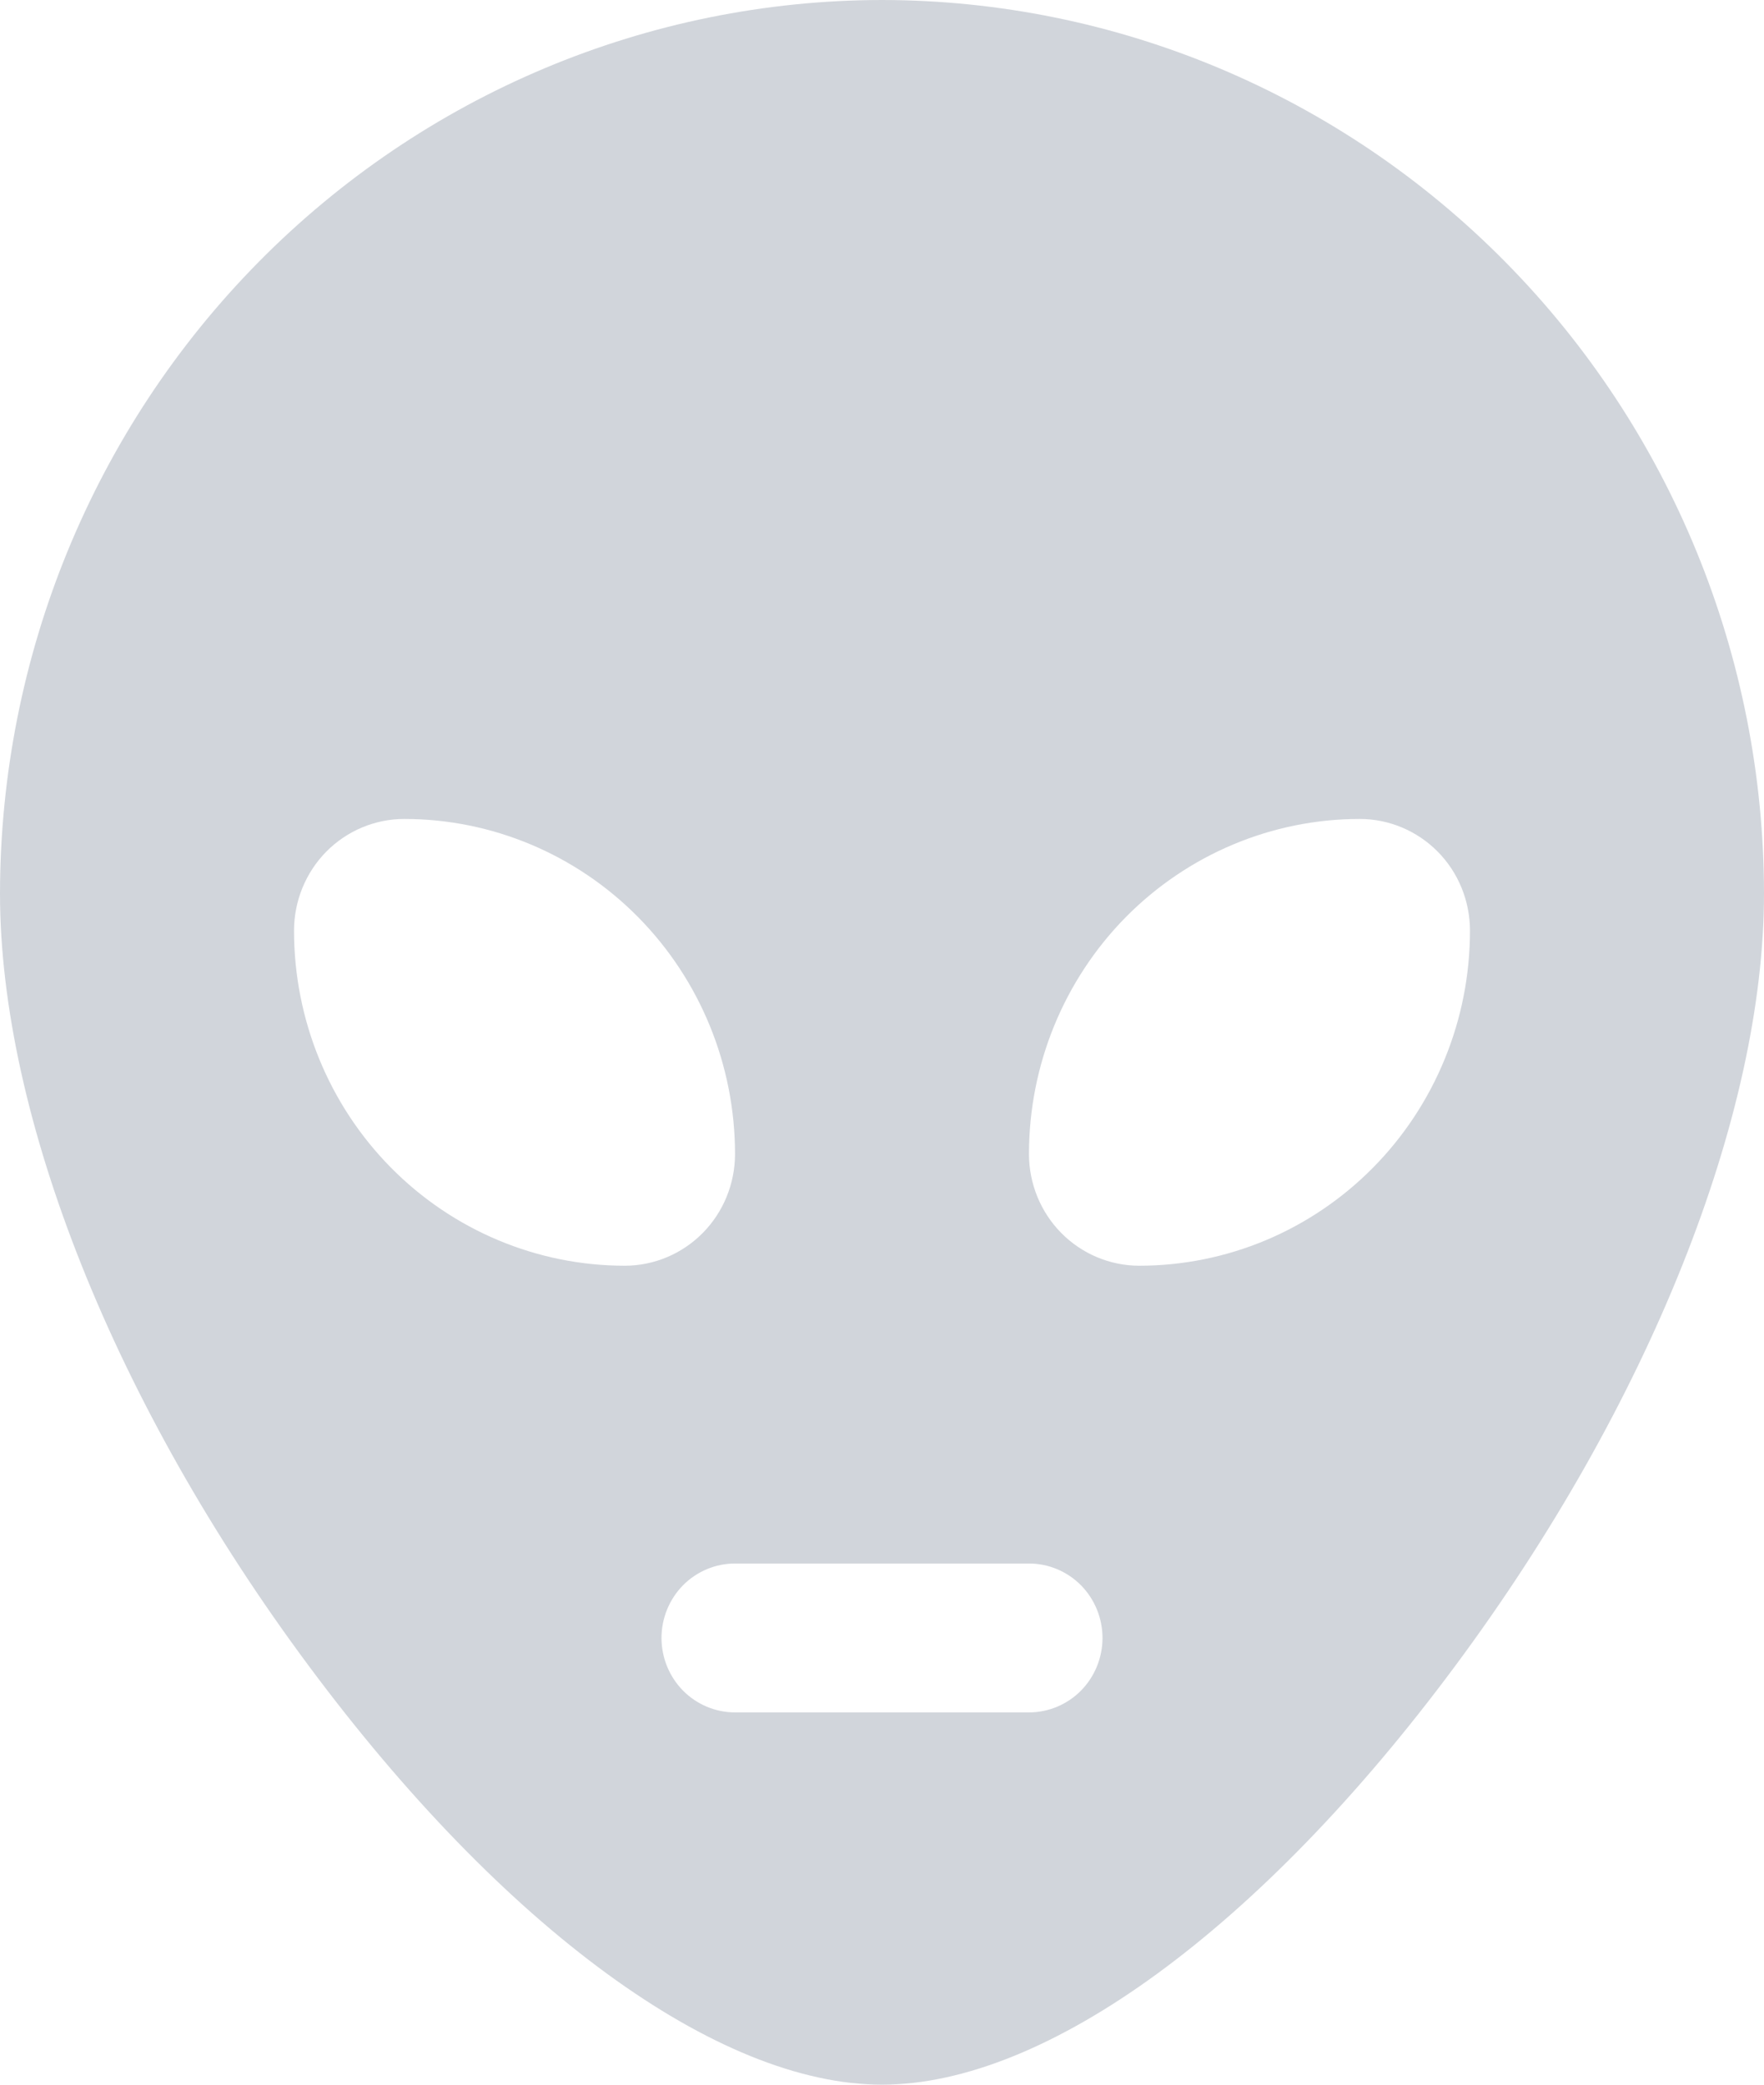 <svg width="22" height="26" viewBox="0 0 22 26" fill="none" xmlns="http://www.w3.org/2000/svg">
<path id="Vector" d="M11 0C8.084 0.003 5.288 1.178 3.226 3.267C1.163 5.356 0.003 8.189 0 11.143C0 13.929 1.439 17.534 3.851 20.777C6.278 24.044 8.95 26 11 26C13.05 26 15.722 24.049 18.149 20.777C20.561 17.527 22 13.929 22 11.143C21.997 8.189 20.837 5.356 18.774 3.267C16.712 1.178 13.916 0.003 11 0ZM3.667 11.607C3.667 11.238 3.812 10.883 4.069 10.622C4.327 10.361 4.677 10.214 5.042 10.214C6.136 10.214 7.185 10.655 7.958 11.438C8.732 12.222 9.167 13.285 9.167 14.393C9.167 14.762 9.022 15.117 8.764 15.378C8.506 15.639 8.156 15.786 7.792 15.786C6.698 15.786 5.648 15.345 4.875 14.562C4.101 13.778 3.667 12.715 3.667 11.607ZM12.833 21.357H9.167C8.924 21.357 8.69 21.259 8.518 21.085C8.347 20.911 8.25 20.675 8.25 20.429C8.25 20.182 8.347 19.946 8.518 19.772C8.69 19.598 8.924 19.5 9.167 19.5H12.833C13.076 19.5 13.31 19.598 13.482 19.772C13.653 19.946 13.75 20.182 13.75 20.429C13.75 20.675 13.653 20.911 13.482 21.085C13.31 21.259 13.076 21.357 12.833 21.357ZM14.208 15.786C13.844 15.786 13.494 15.639 13.236 15.378C12.978 15.117 12.833 14.762 12.833 14.393C12.833 13.285 13.268 12.222 14.041 11.438C14.815 10.655 15.864 10.214 16.958 10.214C17.323 10.214 17.673 10.361 17.931 10.622C18.189 10.883 18.333 11.238 18.333 11.607C18.333 12.156 18.227 12.699 18.019 13.206C17.812 13.713 17.508 14.174 17.125 14.562C16.742 14.95 16.287 15.258 15.787 15.468C15.286 15.678 14.75 15.786 14.208 15.786Z" fill="#D1D5DB"/>
</svg>
